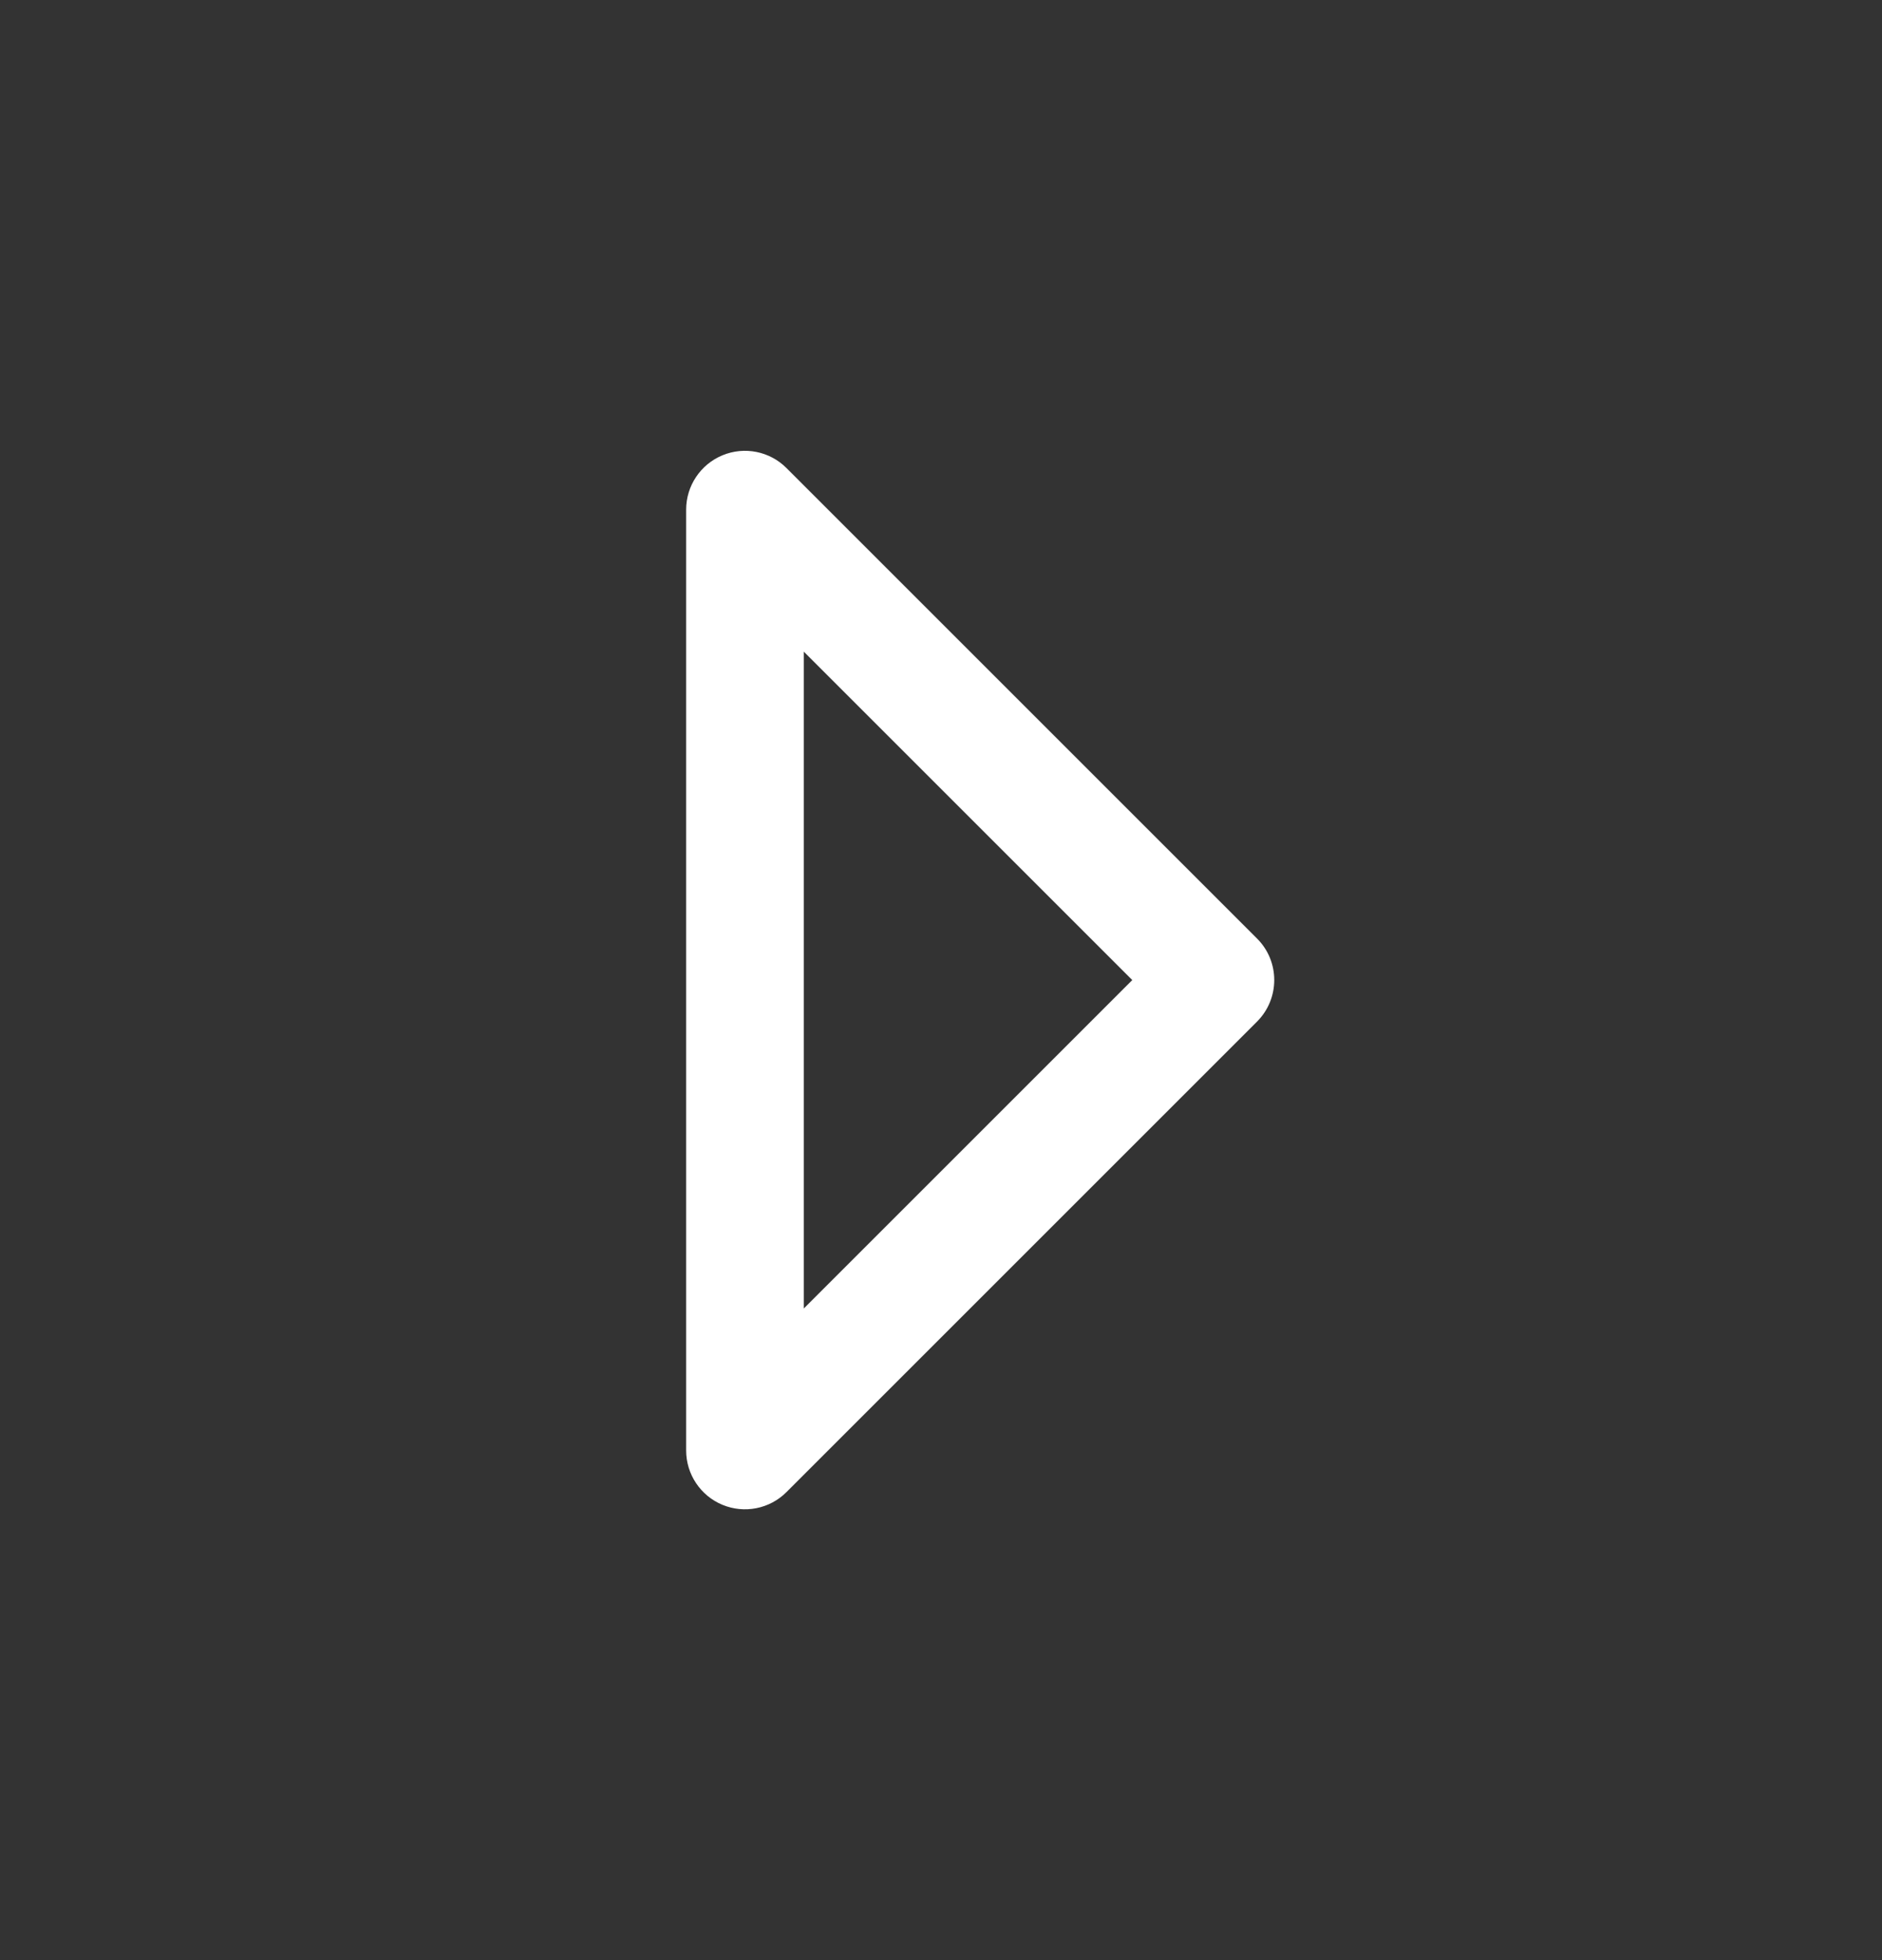 <svg width="24" height="25" viewBox="0 0 24 25" fill="none" xmlns="http://www.w3.org/2000/svg">
<rect x="0" y="0" width="24" height="25" fill="#333333" stroke="none"/>
<path d="M9.213 19.193C8.933 19.077 8.75 18.803 8.75 18.5V6.5C8.75 6.197 8.933 5.923 9.213 5.807C9.493 5.691 9.816 5.755 10.03 5.97L16.03 11.97C16.323 12.262 16.323 12.737 16.03 13.03L10.03 19.03C9.816 19.245 9.493 19.309 9.213 19.193ZM10.25 16.689L14.439 12.5L10.25 8.311V16.689Z" fill="white"/>
</svg>
